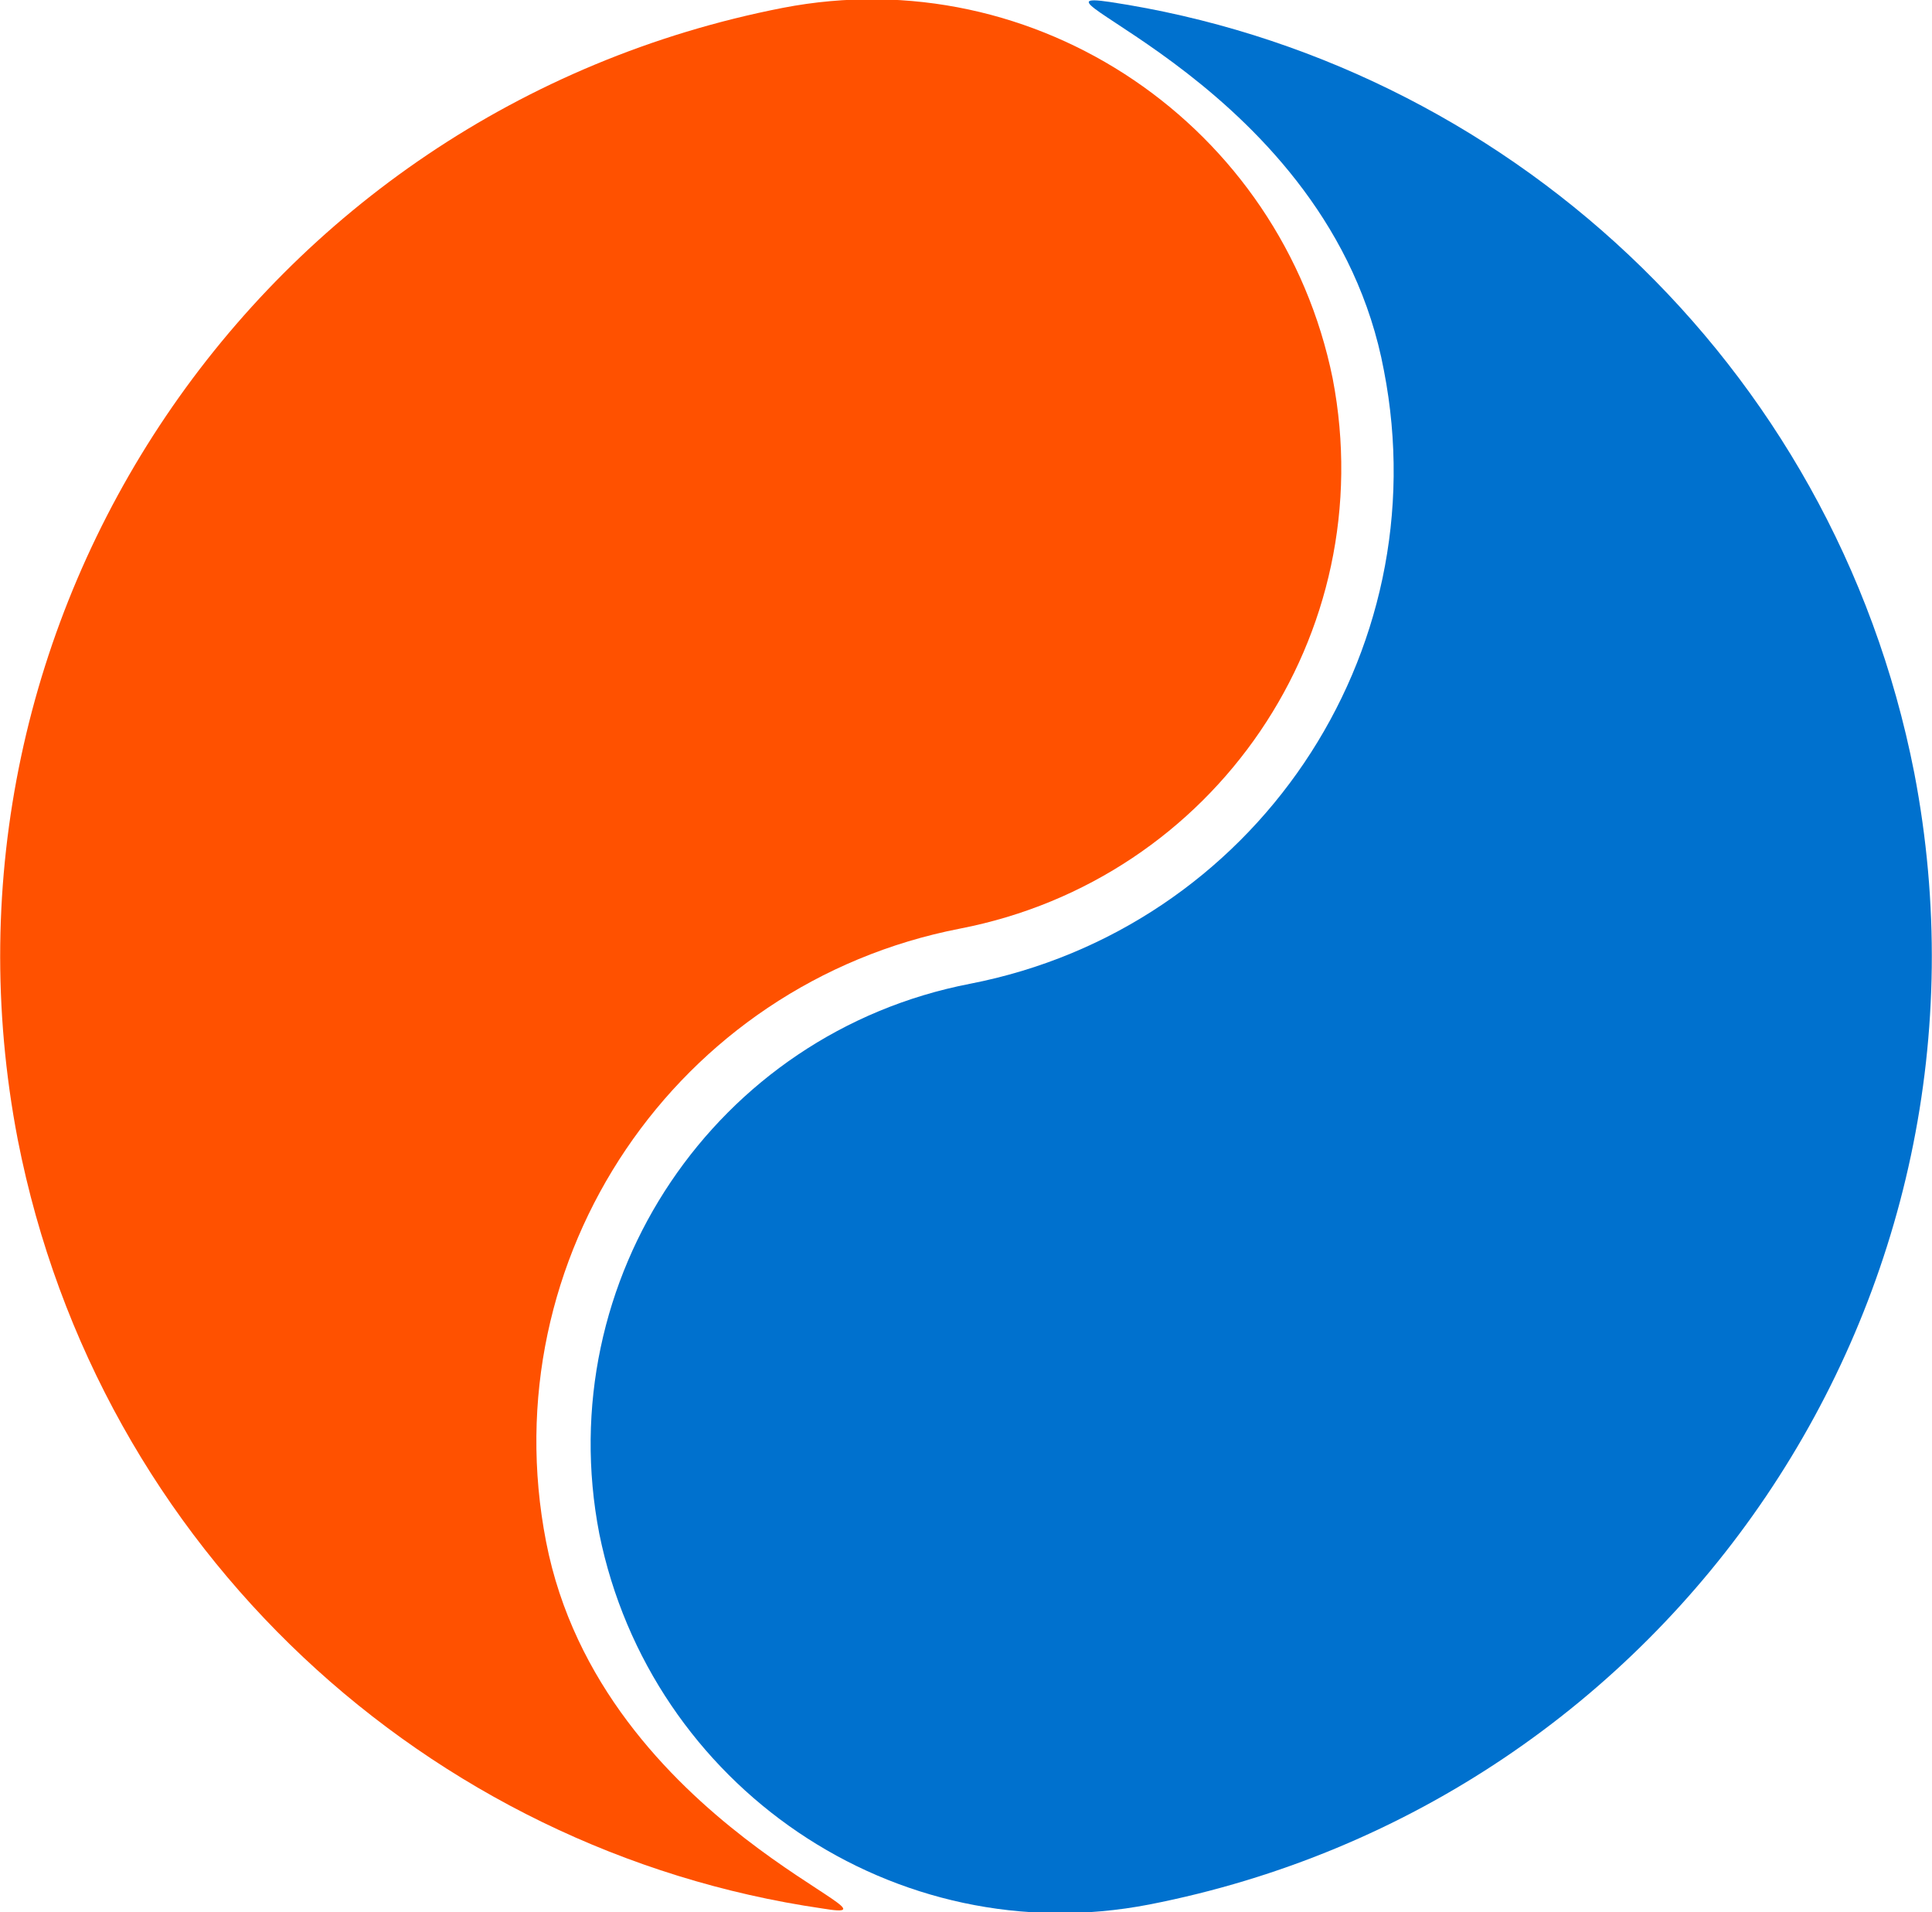 <?xml version="1.0" encoding="utf-8"?>
<!-- Generator: Adobe Illustrator 22.0.0, SVG Export Plug-In . SVG Version: 6.00 Build 0)  -->
<svg version="1.1" id="Layer_1" xmlns:sketch="http://www.bohemiancoding.com/sketch/ns"
	 xmlns="http://www.w3.org/2000/svg" xmlns:xlink="http://www.w3.org/1999/xlink" x="0px" y="0px" viewBox="0 0 98 97"
	 style="enable-background:new 0 0 98 97;" xml:space="preserve">
<style type="text/css">
	.st0{fill:#FF5100;}
	.st1{fill:#0071CE;}
</style>
<title>yin_yang</title>
<description>Created with Sketch (http://www.bohemiancoding.com/sketch)</description>
<g>
	<path class="st0" d="M48.7,47.1c-14.4,2.8-23.8,16.7-21,31.1c2.8,14.4,19.4,19.5,14,18.6C21.8,93.9,5,78.7,0.9,57.8
		C-4.2,31.3,13.1,5.6,39.7,0.4C52.6-2.1,65,6.4,67.6,19.2C70.1,32.2,61.6,44.6,48.7,47.1z"/>
	<path class="st1" d="M58.3,96.6C45.4,99.1,33,90.6,30.4,77.8c-2.5-12.9,5.9-25.4,18.8-27.9c14.4-2.8,23.8-16.7,21-31.1
		C67.5,4.3,50.9-0.7,56.3,0.1c19.9,3,36.7,18.2,40.8,39.1C102.2,65.7,84.9,91.4,58.3,96.6z"/>
</g>
</svg>
